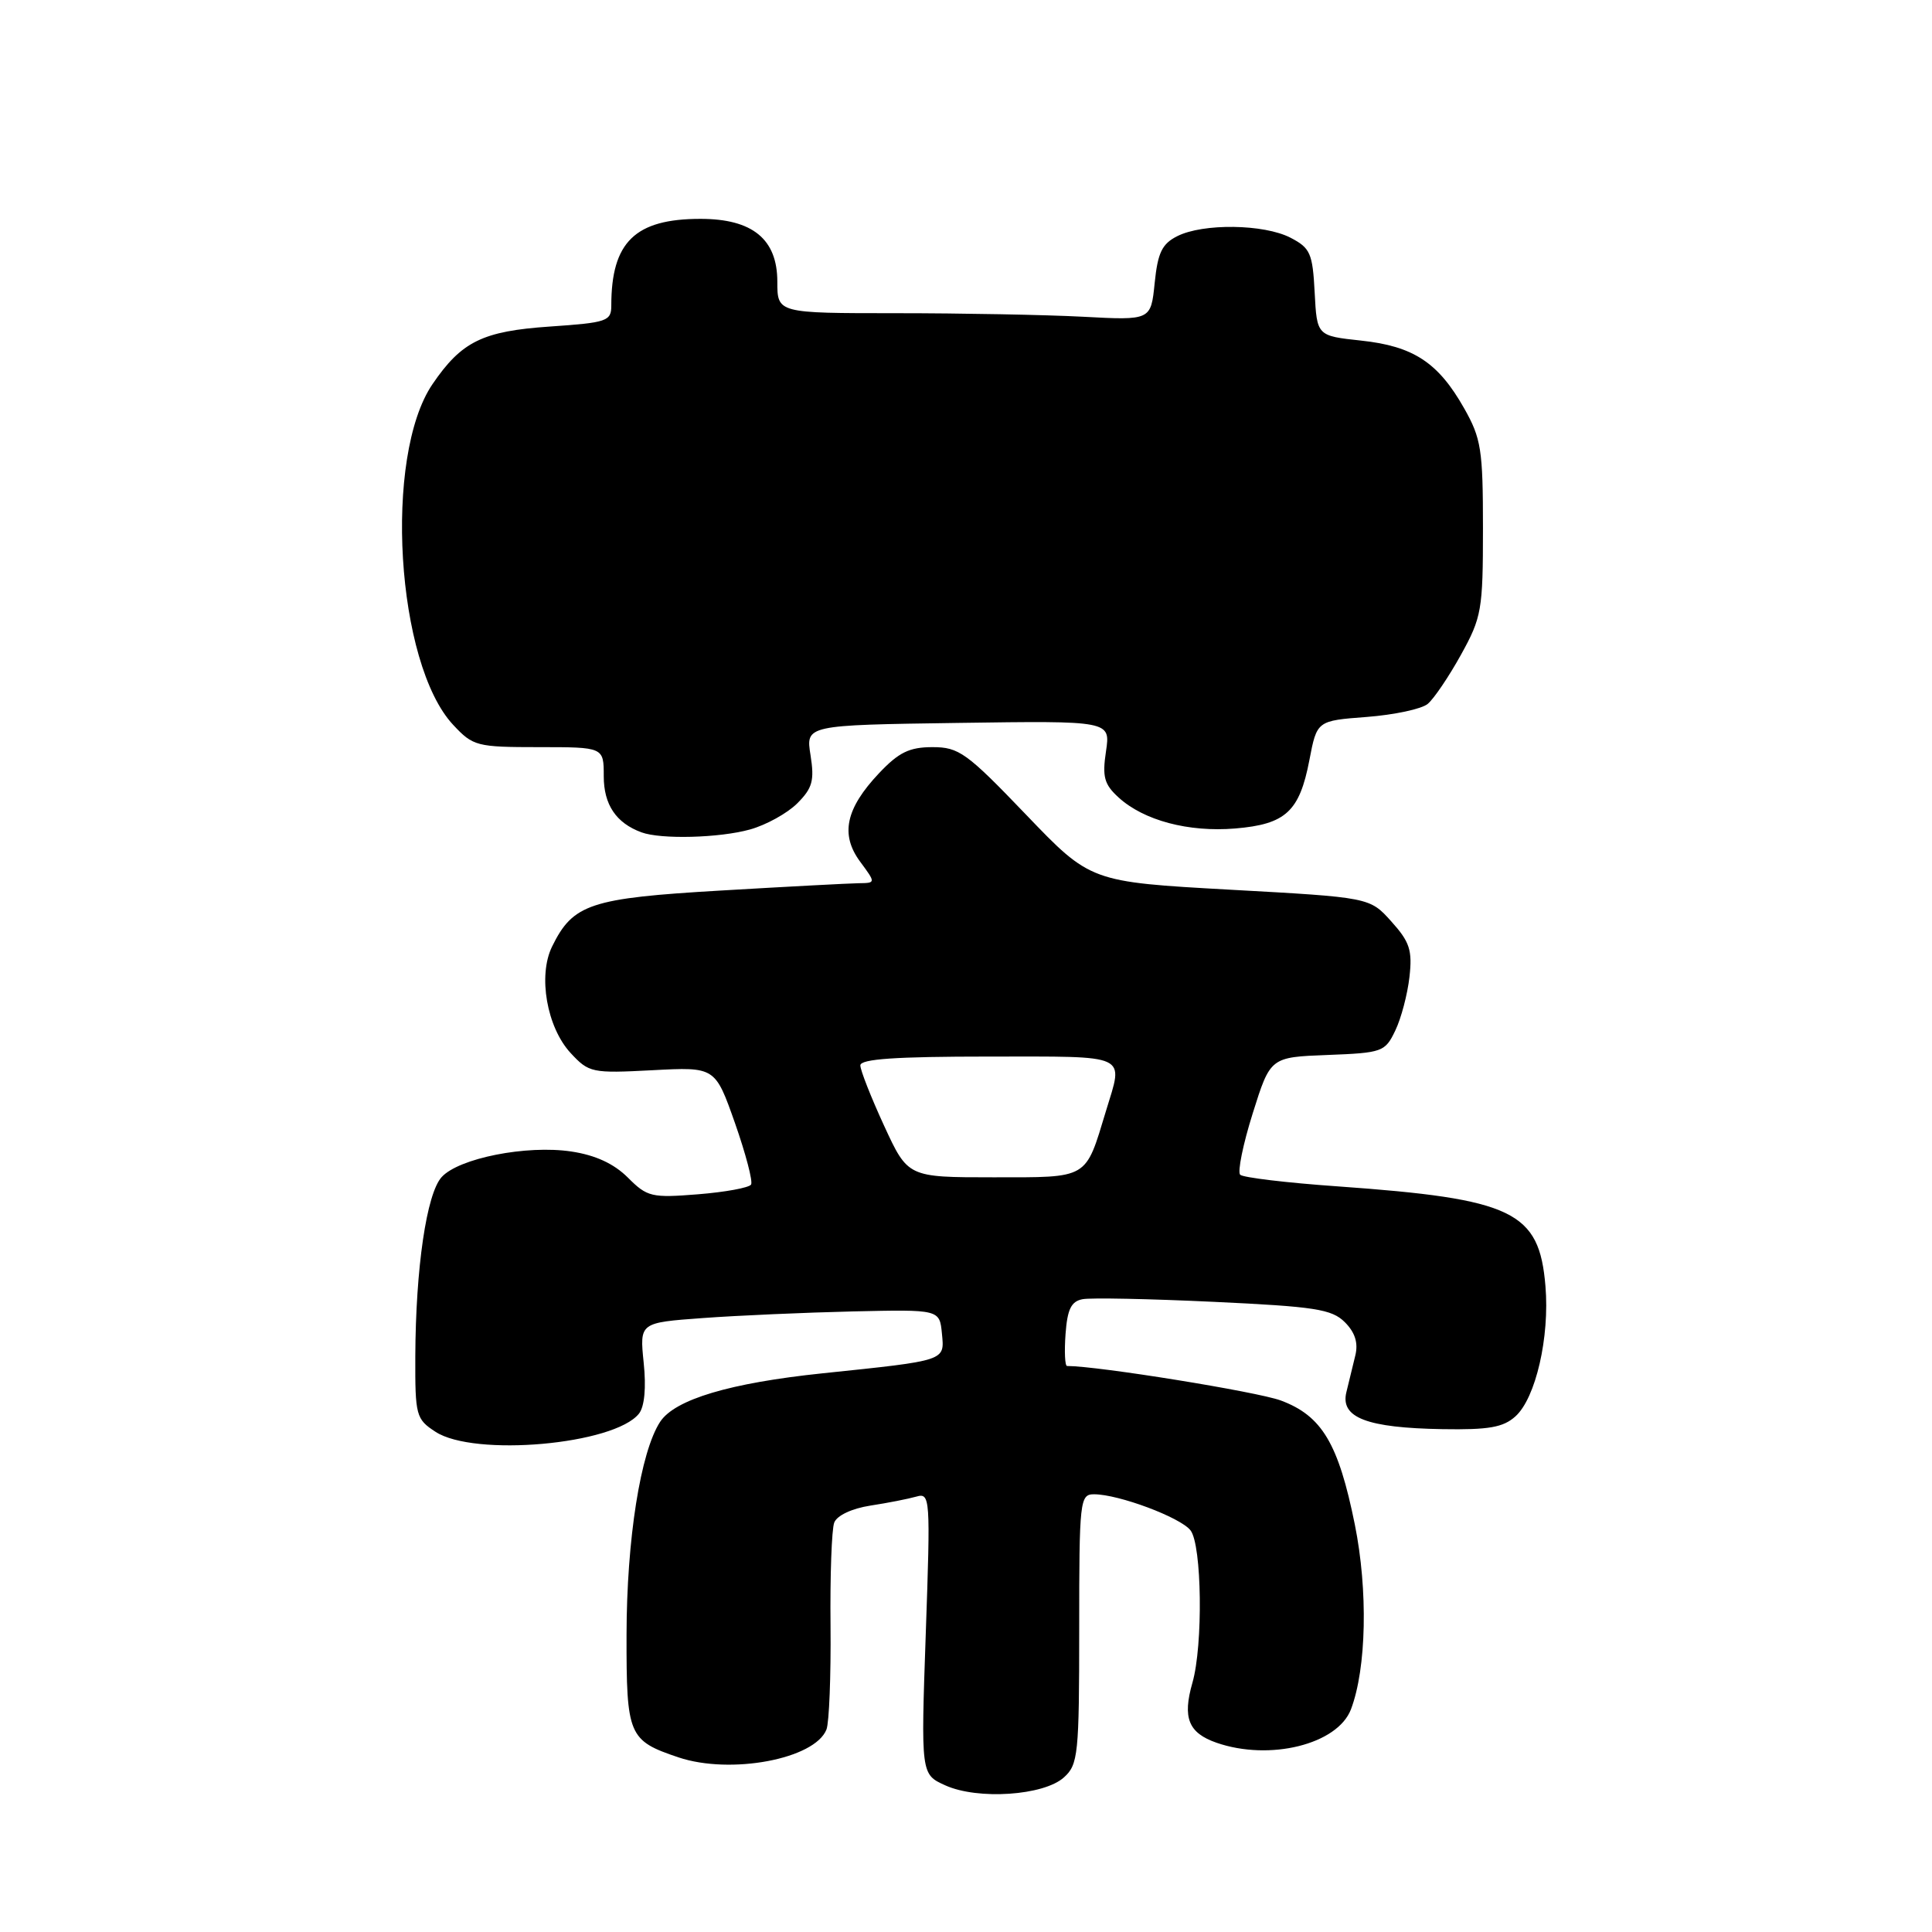 <?xml version="1.0" encoding="UTF-8" standalone="no"?>
<!DOCTYPE svg PUBLIC "-//W3C//DTD SVG 1.1//EN" "http://www.w3.org/Graphics/SVG/1.1/DTD/svg11.dtd" >
<svg xmlns="http://www.w3.org/2000/svg" xmlns:xlink="http://www.w3.org/1999/xlink" version="1.1" viewBox="0 0 256 256">
 <g >
 <path fill="currentColor"
d=" M 140.98 235.51 C 142.86 233.82 143.00 232.47 143.00 215.85 C 143.00 198.77 143.09 198.00 144.97 198.00 C 148.22 198.00 156.41 201.06 157.75 202.78 C 159.26 204.72 159.43 218.02 158.00 222.98 C 156.67 227.63 157.47 229.62 161.19 230.92 C 168.24 233.37 177.24 231.14 179.01 226.49 C 181.07 221.06 181.28 210.73 179.52 202.00 C 177.35 191.26 175.16 187.60 169.71 185.57 C 166.56 184.41 145.47 181.00 141.39 181.00 C 141.11 181.00 141.02 179.09 141.19 176.76 C 141.43 173.48 141.94 172.43 143.45 172.15 C 144.52 171.94 152.33 172.10 160.81 172.50 C 174.25 173.13 176.47 173.47 178.20 175.20 C 179.55 176.55 179.99 177.94 179.59 179.59 C 179.26 180.91 178.73 183.12 178.40 184.48 C 177.58 187.85 181.12 189.20 191.14 189.37 C 197.27 189.47 199.19 189.14 200.81 187.67 C 203.49 185.25 205.35 177.18 204.78 170.42 C 203.96 160.50 200.53 158.86 177.25 157.20 C 170.51 156.73 164.70 156.03 164.33 155.66 C 163.96 155.29 164.70 151.63 165.99 147.53 C 168.33 140.08 168.33 140.08 175.90 139.79 C 183.18 139.51 183.53 139.38 184.88 136.56 C 185.66 134.95 186.50 131.75 186.76 129.46 C 187.16 125.91 186.80 124.81 184.36 122.10 C 181.50 118.91 181.50 118.91 163.00 117.89 C 144.50 116.86 144.50 116.86 135.94 107.93 C 128.09 99.74 127.06 99.00 123.56 99.00 C 120.50 99.00 119.09 99.69 116.49 102.44 C 112.05 107.14 111.32 110.58 113.97 114.17 C 116.06 117.00 116.06 117.00 113.78 117.03 C 112.53 117.05 104.32 117.48 95.53 118.00 C 78.21 119.01 75.92 119.77 73.15 125.43 C 71.26 129.29 72.46 136.12 75.61 139.53 C 78.04 142.15 78.43 142.23 86.45 141.81 C 94.76 141.37 94.76 141.37 97.38 148.79 C 98.81 152.87 99.78 156.55 99.52 156.96 C 99.26 157.38 96.10 157.96 92.49 158.25 C 86.34 158.74 85.76 158.61 83.19 156.03 C 81.34 154.19 78.90 153.06 75.70 152.58 C 69.77 151.69 60.79 153.47 58.52 155.97 C 56.52 158.18 55.08 168.01 55.03 179.73 C 55.00 187.57 55.13 188.04 57.69 189.71 C 62.82 193.08 81.40 191.42 84.67 187.31 C 85.40 186.38 85.64 183.88 85.29 180.55 C 84.75 175.26 84.75 175.26 93.12 174.65 C 97.73 174.31 106.67 173.92 113.00 173.77 C 124.50 173.51 124.50 173.51 124.81 176.70 C 125.16 180.36 125.48 180.25 109.00 181.97 C 96.72 183.25 89.42 185.43 87.47 188.40 C 84.87 192.38 83.04 203.97 83.02 216.60 C 83.00 229.98 83.27 230.63 89.90 232.86 C 96.82 235.18 107.96 233.09 109.51 229.17 C 109.87 228.25 110.11 222.07 110.05 215.43 C 109.98 208.79 110.20 202.63 110.54 201.75 C 110.90 200.81 112.88 199.88 115.33 199.50 C 117.62 199.15 120.36 198.61 121.41 198.31 C 123.26 197.78 123.30 198.37 122.67 216.43 C 122.02 235.11 122.02 235.11 125.26 236.57 C 129.57 238.52 138.32 237.93 140.98 235.51 Z  M 99.38 109.91 C 101.51 109.32 104.33 107.76 105.64 106.45 C 107.66 104.43 107.93 103.43 107.40 100.07 C 106.76 96.08 106.76 96.08 126.96 95.79 C 147.15 95.50 147.15 95.50 146.55 99.55 C 146.04 102.94 146.31 103.93 148.22 105.67 C 151.56 108.72 157.48 110.29 163.66 109.78 C 170.36 109.22 172.19 107.54 173.50 100.72 C 174.50 95.50 174.50 95.50 181.10 95.00 C 184.73 94.72 188.37 93.95 189.18 93.27 C 190.00 92.59 191.98 89.66 193.58 86.77 C 196.33 81.80 196.50 80.84 196.50 70.00 C 196.50 59.58 196.27 58.09 194.00 54.09 C 190.57 48.03 187.28 45.87 180.35 45.13 C 174.50 44.50 174.50 44.50 174.20 38.75 C 173.93 33.55 173.62 32.86 171.00 31.50 C 167.48 29.68 159.42 29.57 156.00 31.29 C 153.97 32.31 153.41 33.48 153.00 37.50 C 152.50 42.45 152.50 42.45 143.50 41.97 C 138.55 41.71 127.41 41.50 118.75 41.50 C 103.00 41.50 103.00 41.50 103.00 37.32 C 103.00 31.69 99.71 29.00 92.82 29.00 C 84.16 29.00 81.00 32.07 81.00 40.48 C 81.00 42.56 80.45 42.75 72.85 43.27 C 63.94 43.88 61.16 45.25 57.31 50.90 C 50.80 60.46 52.47 87.94 60.05 96.05 C 62.68 98.87 63.17 99.00 71.40 99.00 C 80.00 99.00 80.00 99.00 80.00 102.85 C 80.00 106.62 81.63 109.05 85.00 110.29 C 87.58 111.24 95.33 111.04 99.38 109.91 Z  M 117.15 149.17 C 115.42 145.41 114.00 141.81 114.00 141.17 C 114.00 140.32 118.68 140.00 131.00 140.00 C 149.85 140.00 148.87 139.55 146.55 147.20 C 143.78 156.33 144.35 156.00 131.61 156.00 C 120.30 156.00 120.30 156.00 117.15 149.17 Z "/>
</g>
</svg>